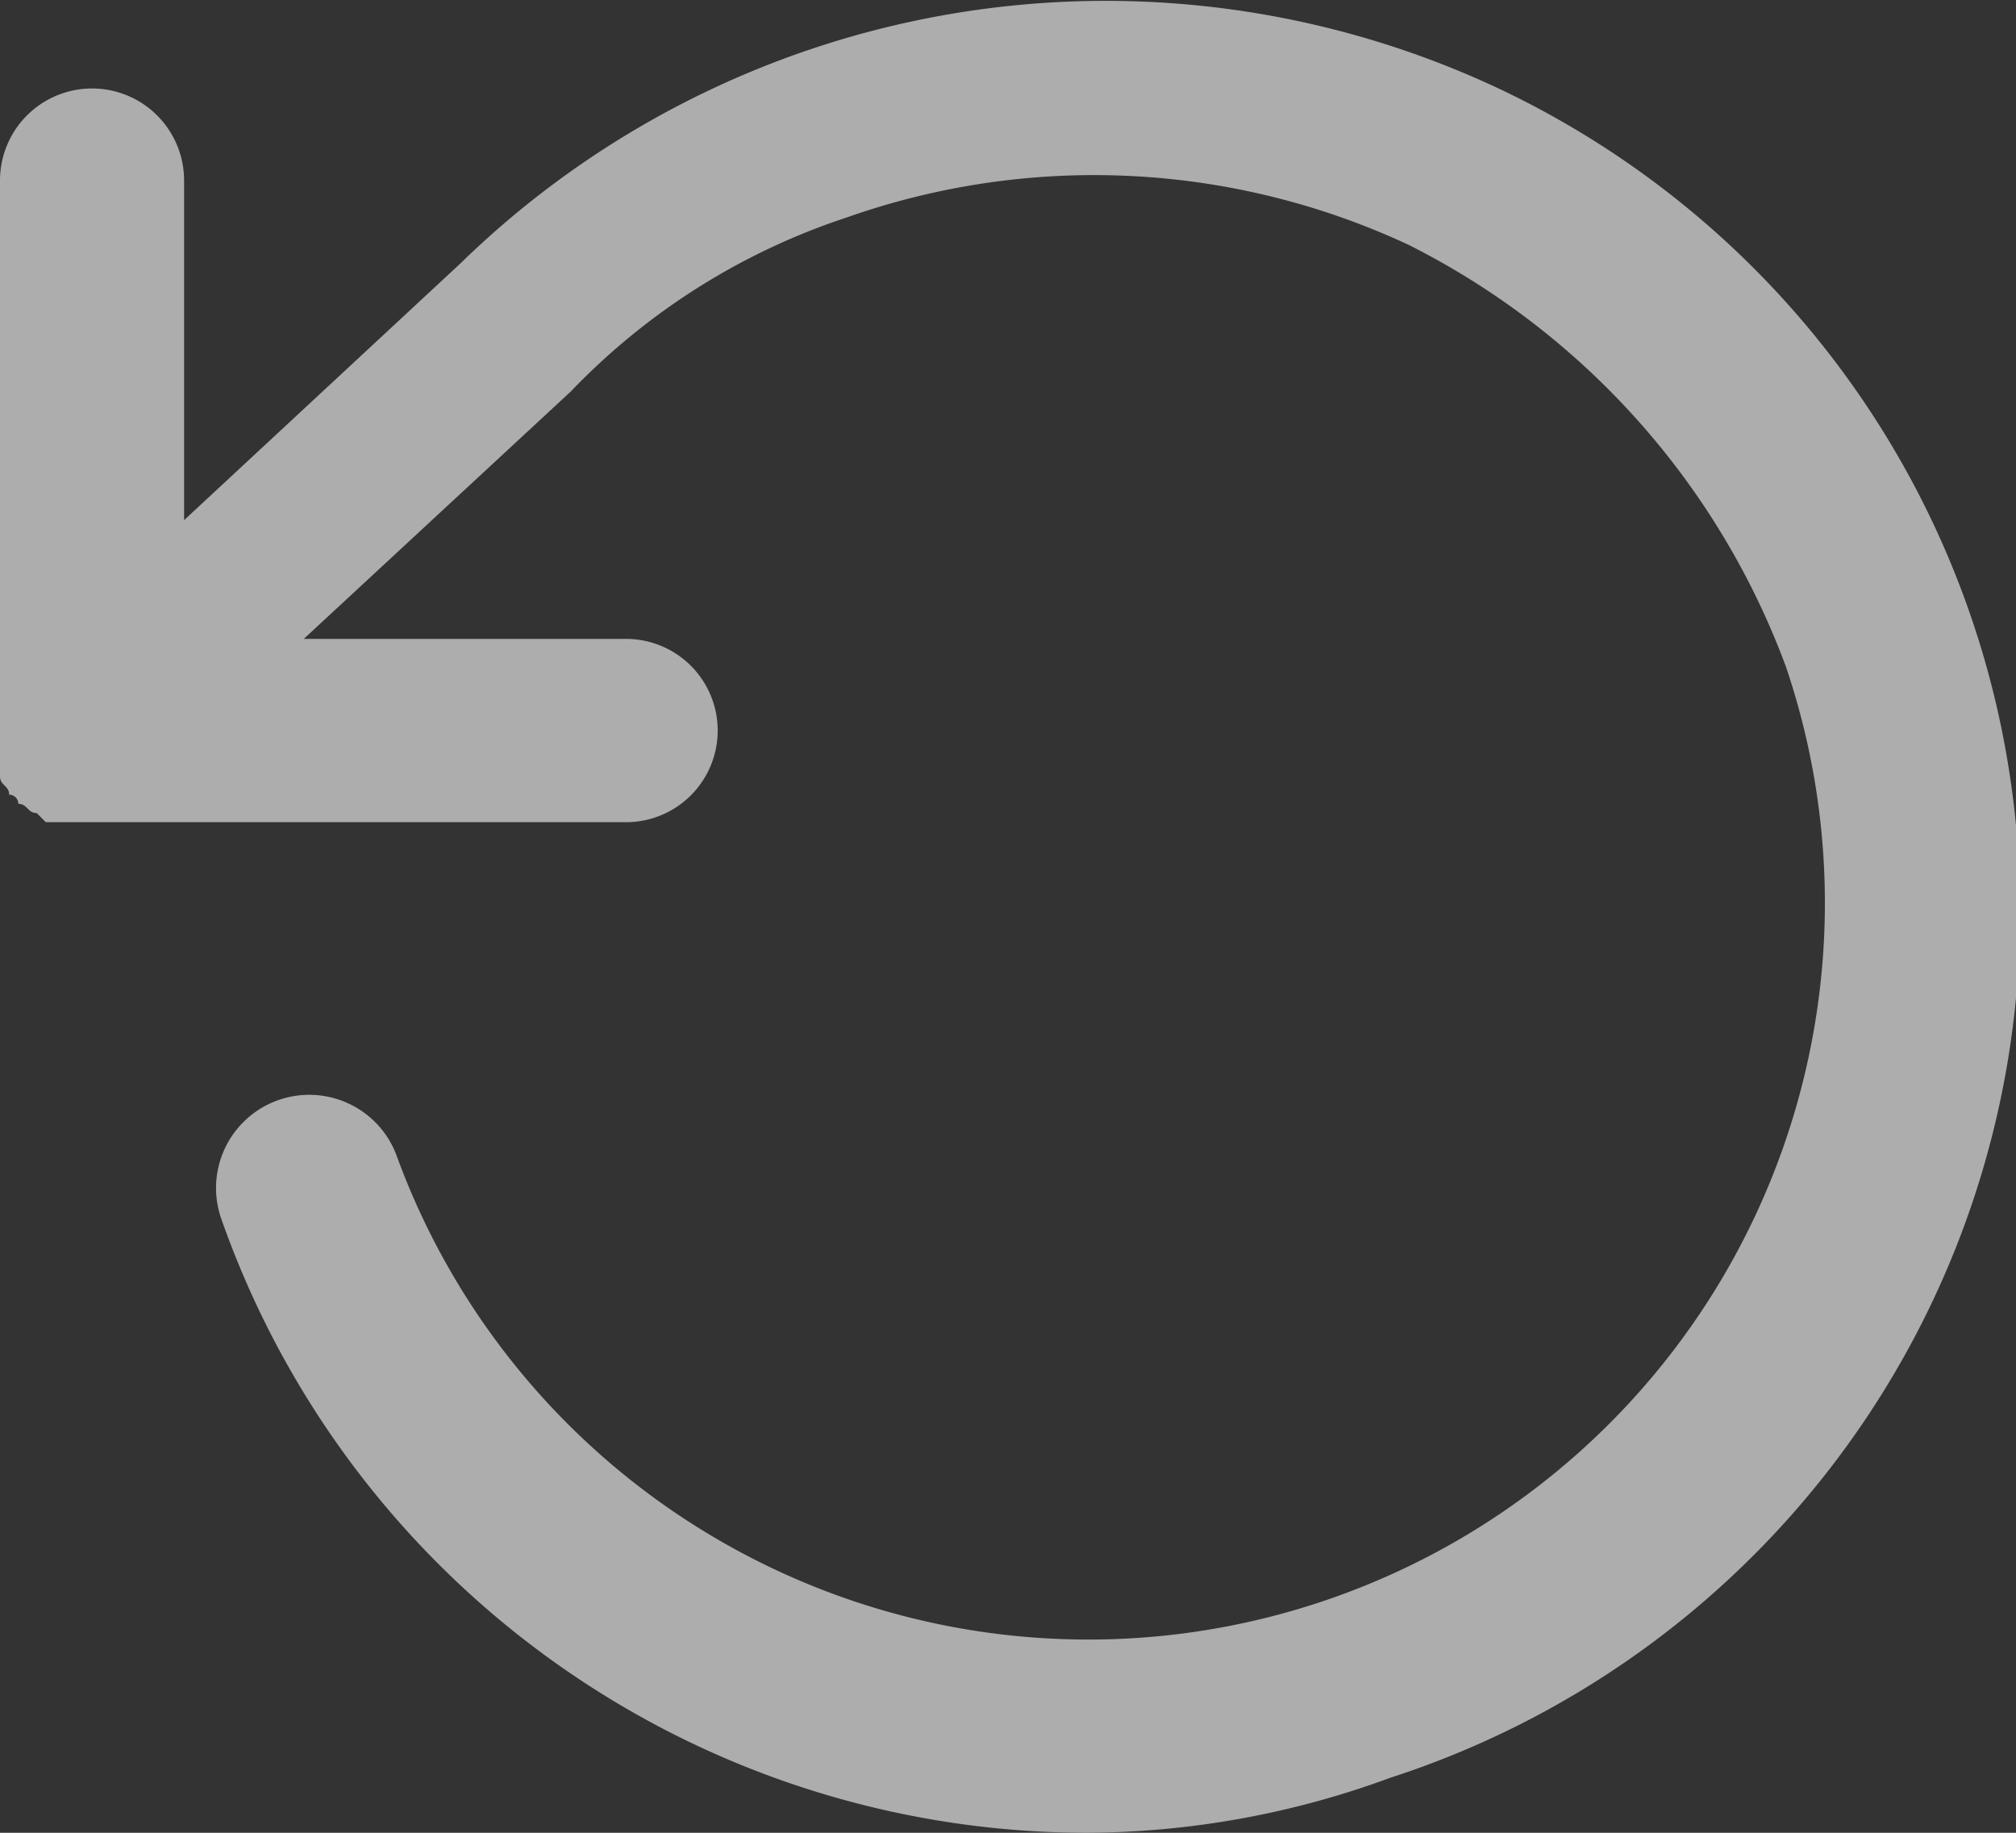 <svg xmlns="http://www.w3.org/2000/svg" width="22" height="20" viewBox="0 0 22 20"><rect x="0" y="0" width="22" height="20" fill="#333333" stroke="none"/><defs><style>.a{opacity:0.6;isolation:isolate;}.b{fill:#fff;}</style></defs><g class="a" transform="translate(-25 -485)"><path class="b" d="M40.171,504.4a9.671,9.671,0,0,1-3.316.6,10.018,10.018,0,0,1-9.444-6.711,1.017,1.017,0,0,1,1.909-.7,8.037,8.037,0,0,0,15.171-5.309,8.422,8.422,0,0,0-4.119-4.608,8.117,8.117,0,0,0-6.129-.3,7.358,7.358,0,0,0-3.014,1.9l-2.914,2.7h3.517a1,1,0,1,1,0,2H25.5l-.1-.1c-.1,0-.1-.1-.2-.1h0a.1.1,0,0,0-.1-.1c0-.1-.1-.1-.1-.2V486.97a1,1,0,0,1,2.009,0v3.706l3.014-2.8a10.088,10.088,0,0,1,11.353-1.9A9.935,9.935,0,0,1,40.171,504.4Z"/></g></svg>
